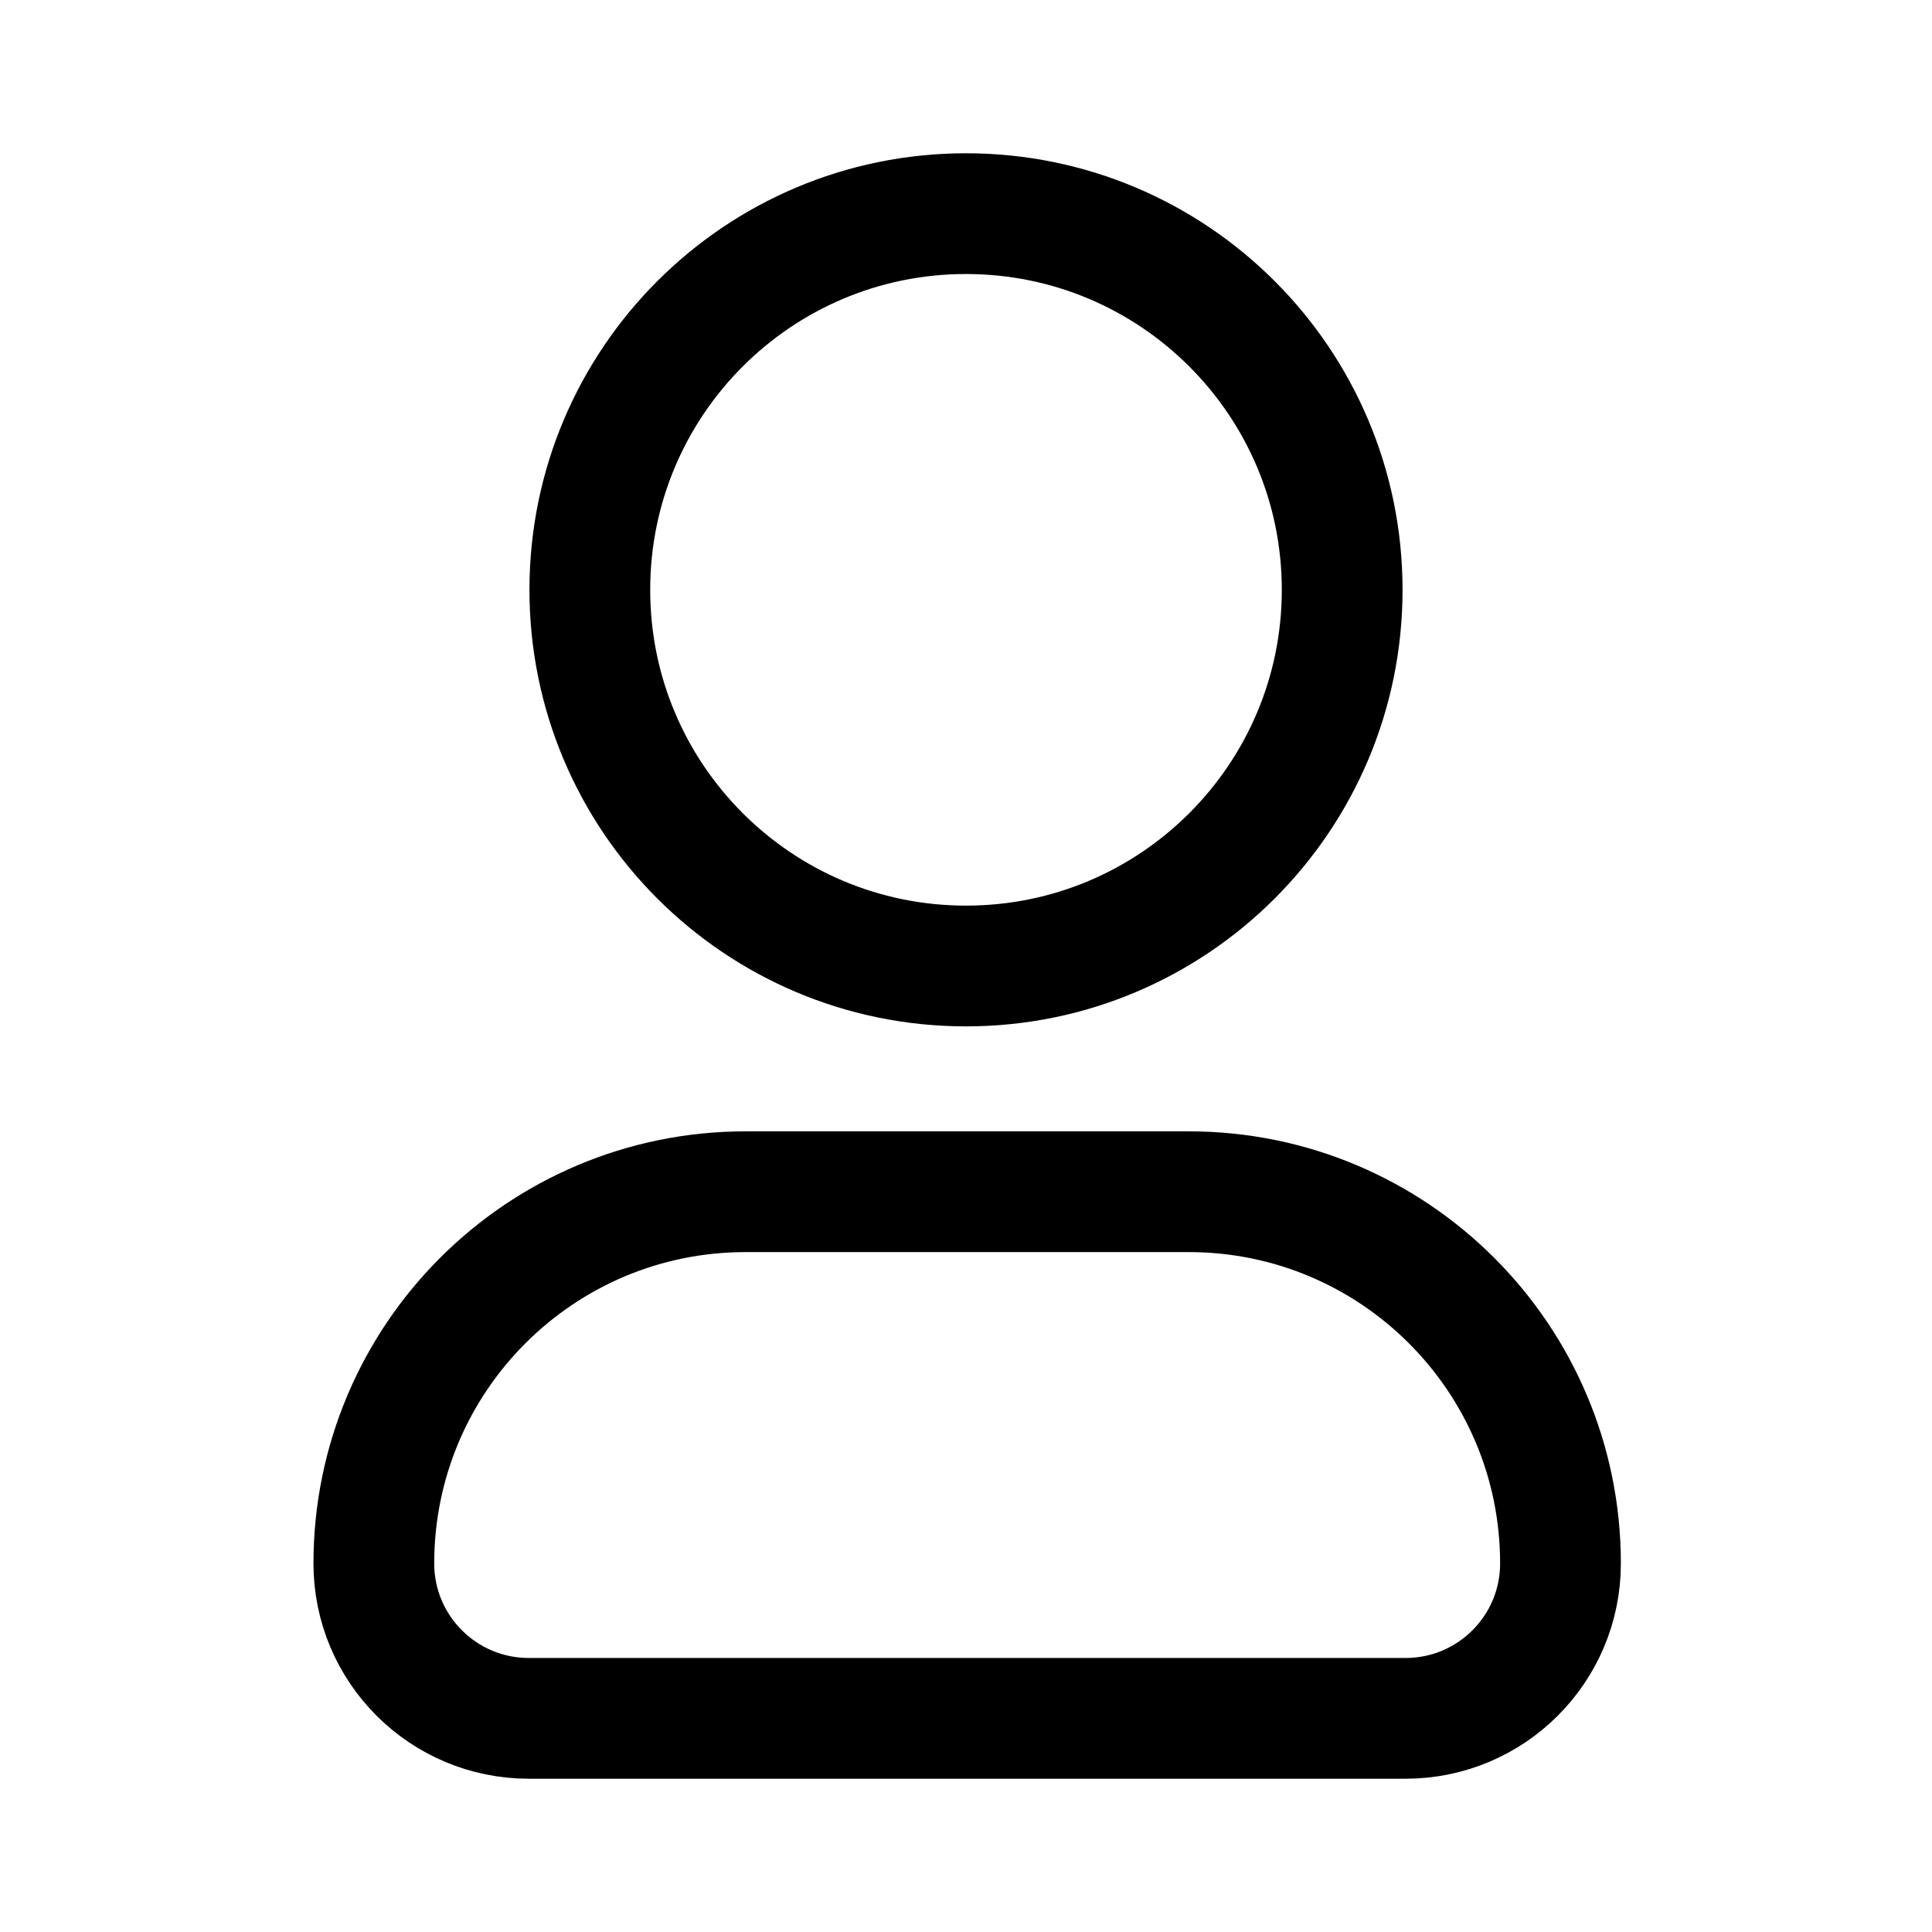 <svg width="24" height="24" viewBox="0 0 24 24" fill="none" xmlns="http://www.w3.org/2000/svg">
<path d="M12 12C14.581 12 16.673 9.908 16.673 7.327C16.673 4.746 14.581 2.654 12 2.654C9.419 2.654 7.327 4.746 7.327 7.327C7.327 9.908 9.419 12 12 12Z" stroke="black" stroke-width="1.5" stroke-linecap="round" stroke-linejoin="round"/>
<path d="M4.644 19.422C4.644 16.871 6.712 14.804 9.262 14.804H14.767C17.317 14.804 19.385 16.871 19.385 19.422C19.385 20.485 18.523 21.346 17.46 21.346H6.569C5.506 21.346 4.644 20.485 4.644 19.422Z" stroke="black" stroke-width="1.5"/>
</svg>
